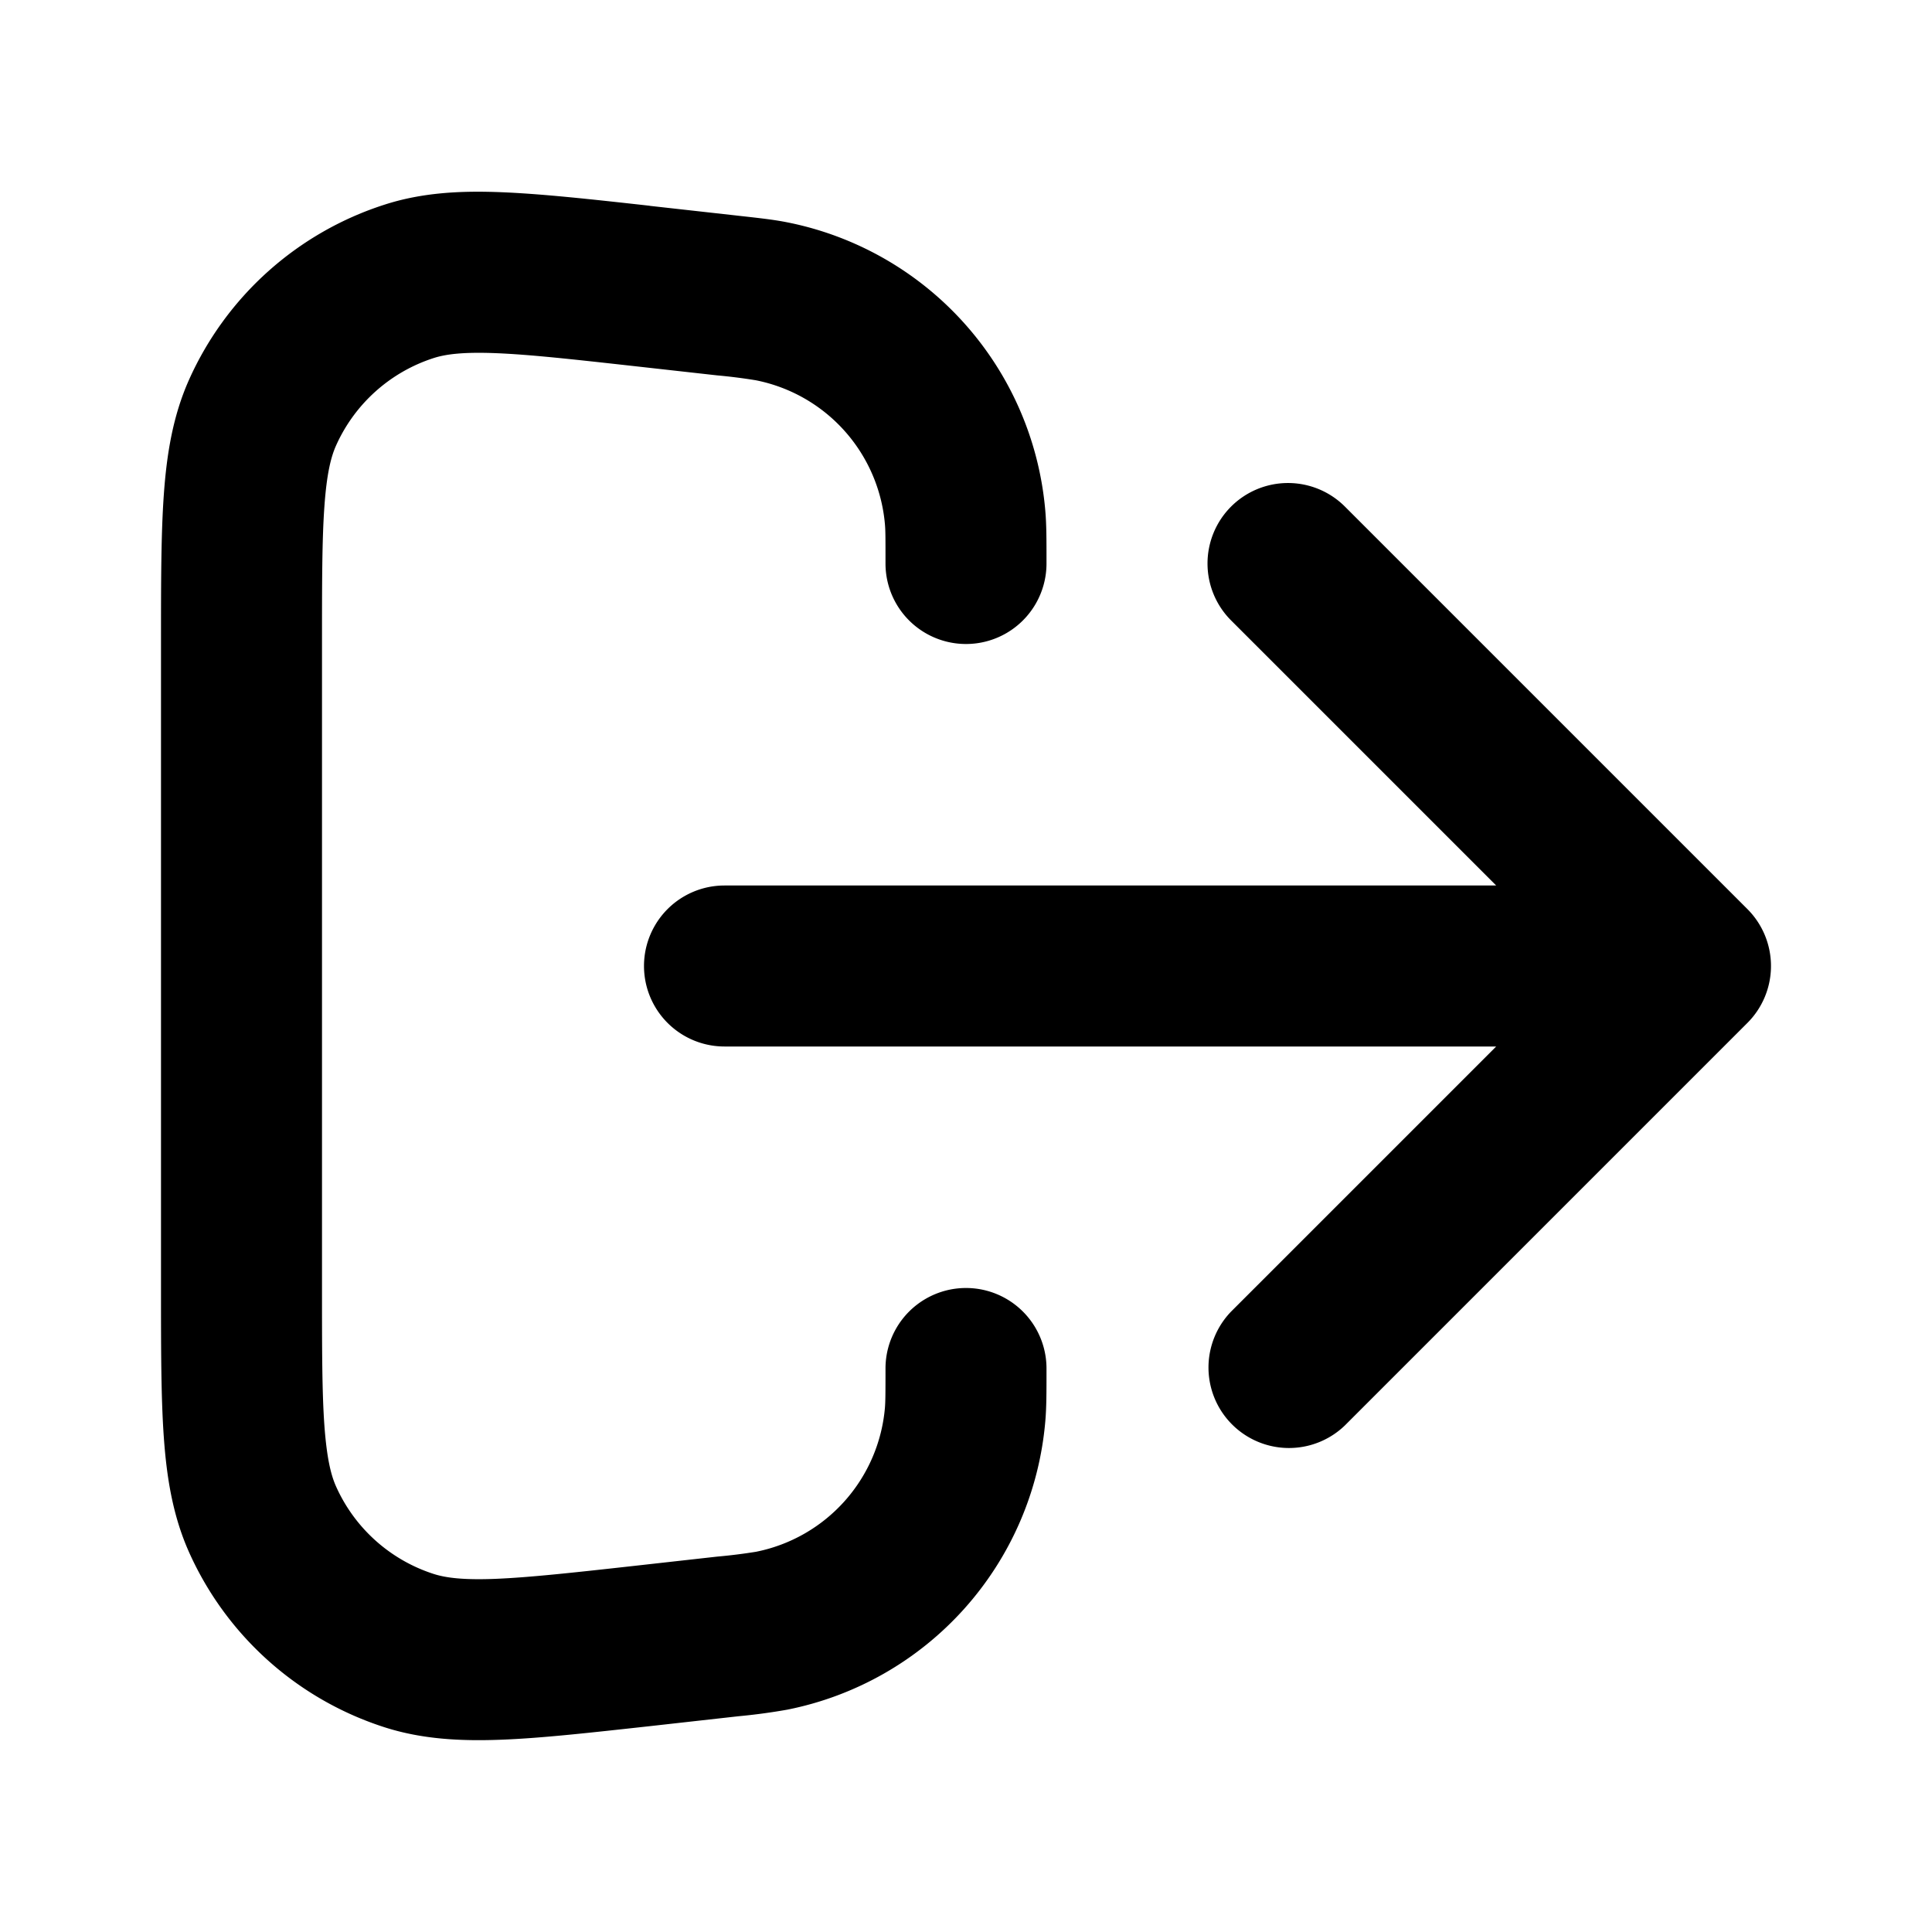 <svg xmlns="http://www.w3.org/2000/svg" width="24" height="24" viewBox="0 0 24 24">
  <path fill-rule="evenodd" d="m8.071 2.557 1.058.118.043.005c.252.028.439.048.608.082a4 4 0 0 1 3.205 3.581c.015.172.015.36.015.614V7a1 1 0 1 1-2 0c0-.316 0-.411-.007-.486a2 2 0 0 0-1.603-1.79 6.756 6.756 0 0 0-.482-.061l-1.021-.114c-.782-.087-1.316-.146-1.732-.162-.408-.016-.62.014-.765.06a2 2 0 0 0-1.216 1.089c-.062.139-.115.345-.144.753C4 6.704 4 7.24 4 8.028v7.944c0 .787 0 1.324.03 1.74.03.407.082.613.144.752a2 2 0 0 0 1.216 1.089c.145.046.357.076.765.06.416-.017.95-.075 1.732-.162l1.02-.114a6.9 6.9 0 0 0 .483-.06 2 2 0 0 0 1.603-1.791c.006-.075.007-.17.007-.486a1 1 0 1 1 2 0v.043c0 .254 0 .442-.015.614a4 4 0 0 1-3.205 3.581 7.423 7.423 0 0 1-.608.082l-1.1.123c-.737.081-1.342.149-1.838.168-.511.02-.989-.005-1.453-.153a4 4 0 0 1-2.433-2.177c-.199-.446-.277-.917-.313-1.428C2 17.358 2 16.75 2 16.01V7.99c0-.74 0-1.35.035-1.844.036-.51.114-.982.313-1.428a4 4 0 0 1 2.433-2.177c.464-.149.942-.174 1.453-.153.496.02 1.1.086 1.837.168Zm7.222 3.736a1 1 0 0 1 1.414 0l5 5a1 1 0 0 1 0 1.414l-5 5a1 1 0 0 1-1.414-1.414L18.586 13H9a1 1 0 1 1 0-2h9.586l-3.293-3.293a1 1 0 0 1 0-1.414Z" clip-rule="evenodd"/>
</svg>
